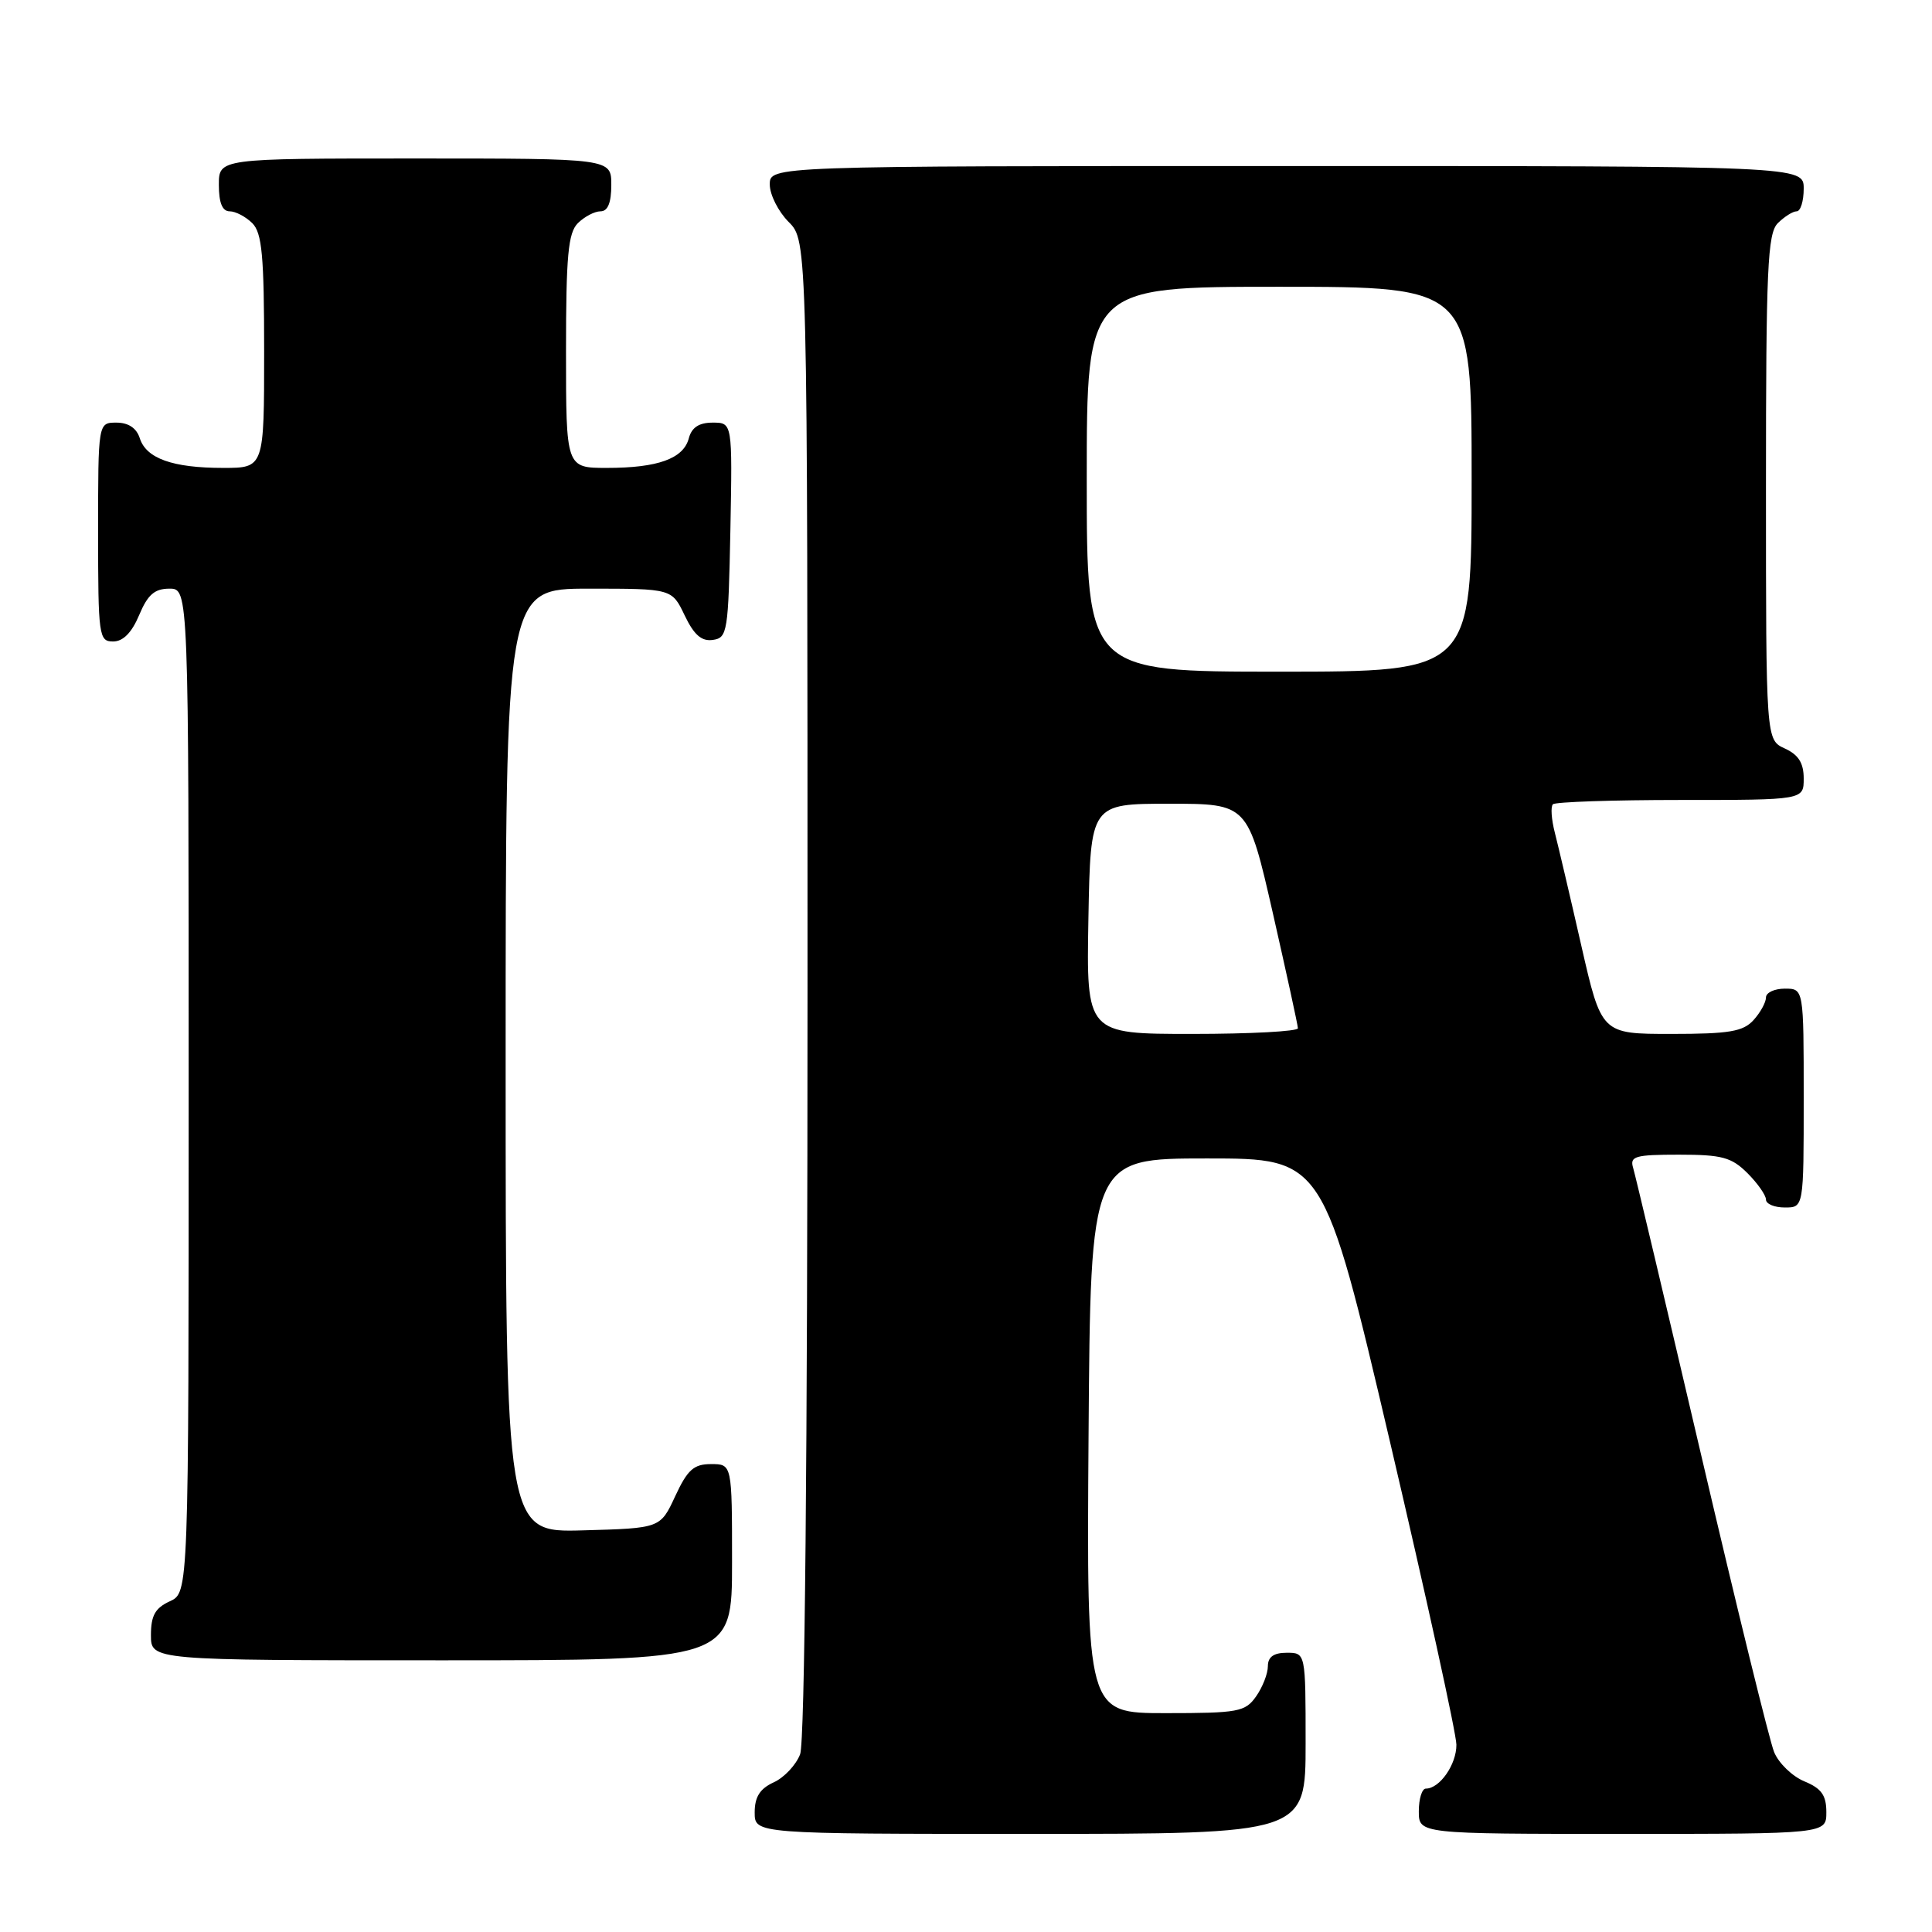 <?xml version="1.0" encoding="UTF-8" standalone="no"?>
<!DOCTYPE svg PUBLIC "-//W3C//DTD SVG 1.1//EN" "http://www.w3.org/Graphics/SVG/1.1/DTD/svg11.dtd" >
<svg xmlns="http://www.w3.org/2000/svg" xmlns:xlink="http://www.w3.org/1999/xlink" version="1.1" viewBox="0 0 256 256">
 <g >
 <path fill="currentColor"
d=" M 173.00 231.00 C 173.00 219.00 173.00 219.00 170.50 219.00 C 168.77 219.00 168.00 219.55 168.00 220.78 C 168.00 221.76 167.30 223.56 166.44 224.78 C 165.00 226.83 164.10 227.00 154.43 227.00 C 143.98 227.00 143.98 227.00 144.24 190.25 C 144.50 153.50 144.50 153.50 159.94 153.50 C 175.37 153.50 175.37 153.50 184.17 191.00 C 189.00 211.62 192.97 229.71 192.98 231.18 C 193.00 233.80 190.77 237.00 188.93 237.00 C 188.42 237.00 188.00 238.35 188.00 240.00 C 188.00 243.00 188.00 243.00 215.00 243.00 C 242.00 243.00 242.00 243.00 242.00 240.12 C 242.00 237.88 241.35 236.97 239.09 236.04 C 237.48 235.37 235.68 233.63 235.08 232.16 C 234.48 230.70 230.15 213.07 225.46 193.00 C 220.77 172.93 216.69 155.71 216.40 154.75 C 215.93 153.21 216.64 153.00 222.48 153.00 C 228.17 153.00 229.43 153.34 231.55 155.45 C 232.90 156.80 234.00 158.38 234.00 158.95 C 234.00 159.53 235.12 160.00 236.50 160.00 C 239.00 160.00 239.00 160.00 239.00 145.50 C 239.00 131.00 239.00 131.00 236.50 131.00 C 235.12 131.00 234.00 131.53 234.00 132.17 C 234.00 132.82 233.26 134.17 232.35 135.17 C 230.97 136.69 229.13 137.00 221.44 137.00 C 212.20 137.00 212.20 137.00 209.52 125.25 C 208.05 118.79 206.47 112.07 206.02 110.32 C 205.57 108.57 205.45 106.88 205.77 106.57 C 206.08 106.26 213.68 106.00 222.67 106.00 C 239.00 106.00 239.00 106.00 239.00 103.16 C 239.00 101.10 238.31 100.01 236.50 99.18 C 234.00 98.04 234.00 98.04 234.00 64.59 C 234.00 35.52 234.21 30.94 235.57 29.57 C 236.44 28.71 237.56 28.00 238.07 28.00 C 238.58 28.00 239.00 26.65 239.00 25.00 C 239.00 22.00 239.00 22.00 170.50 22.00 C 102.00 22.00 102.00 22.00 102.00 24.45 C 102.00 25.80 103.13 28.03 104.50 29.41 C 107.00 31.91 107.00 31.91 107.00 130.89 C 107.00 193.10 106.64 230.83 106.02 232.45 C 105.48 233.86 103.91 235.54 102.52 236.17 C 100.69 237.01 100.00 238.10 100.00 240.16 C 100.00 243.00 100.00 243.00 136.50 243.00 C 173.00 243.00 173.00 243.00 173.00 231.00 Z  M 97.00 207.00 C 97.00 194.00 97.00 194.00 94.22 194.00 C 91.93 194.00 91.10 194.74 89.47 198.25 C 87.50 202.50 87.50 202.50 77.25 202.78 C 67.00 203.07 67.00 203.07 67.00 140.53 C 67.00 78.00 67.00 78.00 78.02 78.00 C 89.03 78.00 89.03 78.00 90.72 81.54 C 91.96 84.13 92.96 85.01 94.46 84.79 C 96.39 84.52 96.51 83.74 96.78 70.25 C 97.05 56.00 97.05 56.00 94.43 56.00 C 92.62 56.00 91.65 56.64 91.27 58.08 C 90.56 60.77 87.18 62.00 80.43 62.00 C 75.00 62.00 75.00 62.00 75.00 46.57 C 75.00 33.88 75.28 30.86 76.57 29.57 C 77.44 28.71 78.79 28.00 79.57 28.00 C 80.54 28.00 81.00 26.87 81.00 24.50 C 81.00 21.00 81.00 21.00 55.00 21.00 C 29.00 21.00 29.00 21.00 29.00 24.50 C 29.00 26.87 29.46 28.00 30.43 28.00 C 31.21 28.00 32.56 28.71 33.43 29.57 C 34.72 30.86 35.00 33.88 35.00 46.57 C 35.00 62.00 35.00 62.00 29.57 62.00 C 22.87 62.00 19.37 60.75 18.52 58.06 C 18.09 56.72 17.01 56.00 15.43 56.00 C 13.00 56.00 13.00 56.00 13.00 70.50 C 13.00 84.30 13.10 85.00 14.99 85.00 C 16.31 85.00 17.46 83.83 18.44 81.50 C 19.57 78.80 20.48 78.00 22.45 78.00 C 25.00 78.00 25.00 78.00 25.00 144.52 C 25.00 211.04 25.00 211.04 22.50 212.18 C 20.56 213.07 20.00 214.07 20.00 216.66 C 20.00 220.00 20.00 220.00 58.50 220.00 C 97.00 220.00 97.00 220.00 97.00 207.00 Z  M 144.22 121.75 C 144.50 106.50 144.50 106.50 154.93 106.50 C 165.35 106.50 165.35 106.50 168.66 121.00 C 170.47 128.97 171.97 135.84 171.98 136.25 C 171.99 136.66 165.69 137.00 157.97 137.00 C 143.95 137.00 143.95 137.00 144.22 121.75 Z  M 144.00 63.50 C 144.00 38.00 144.00 38.00 169.50 38.00 C 195.00 38.00 195.00 38.00 195.00 63.50 C 195.00 89.00 195.00 89.00 169.50 89.00 C 144.00 89.00 144.00 89.00 144.00 63.50 Z "/>
</g>
</svg>